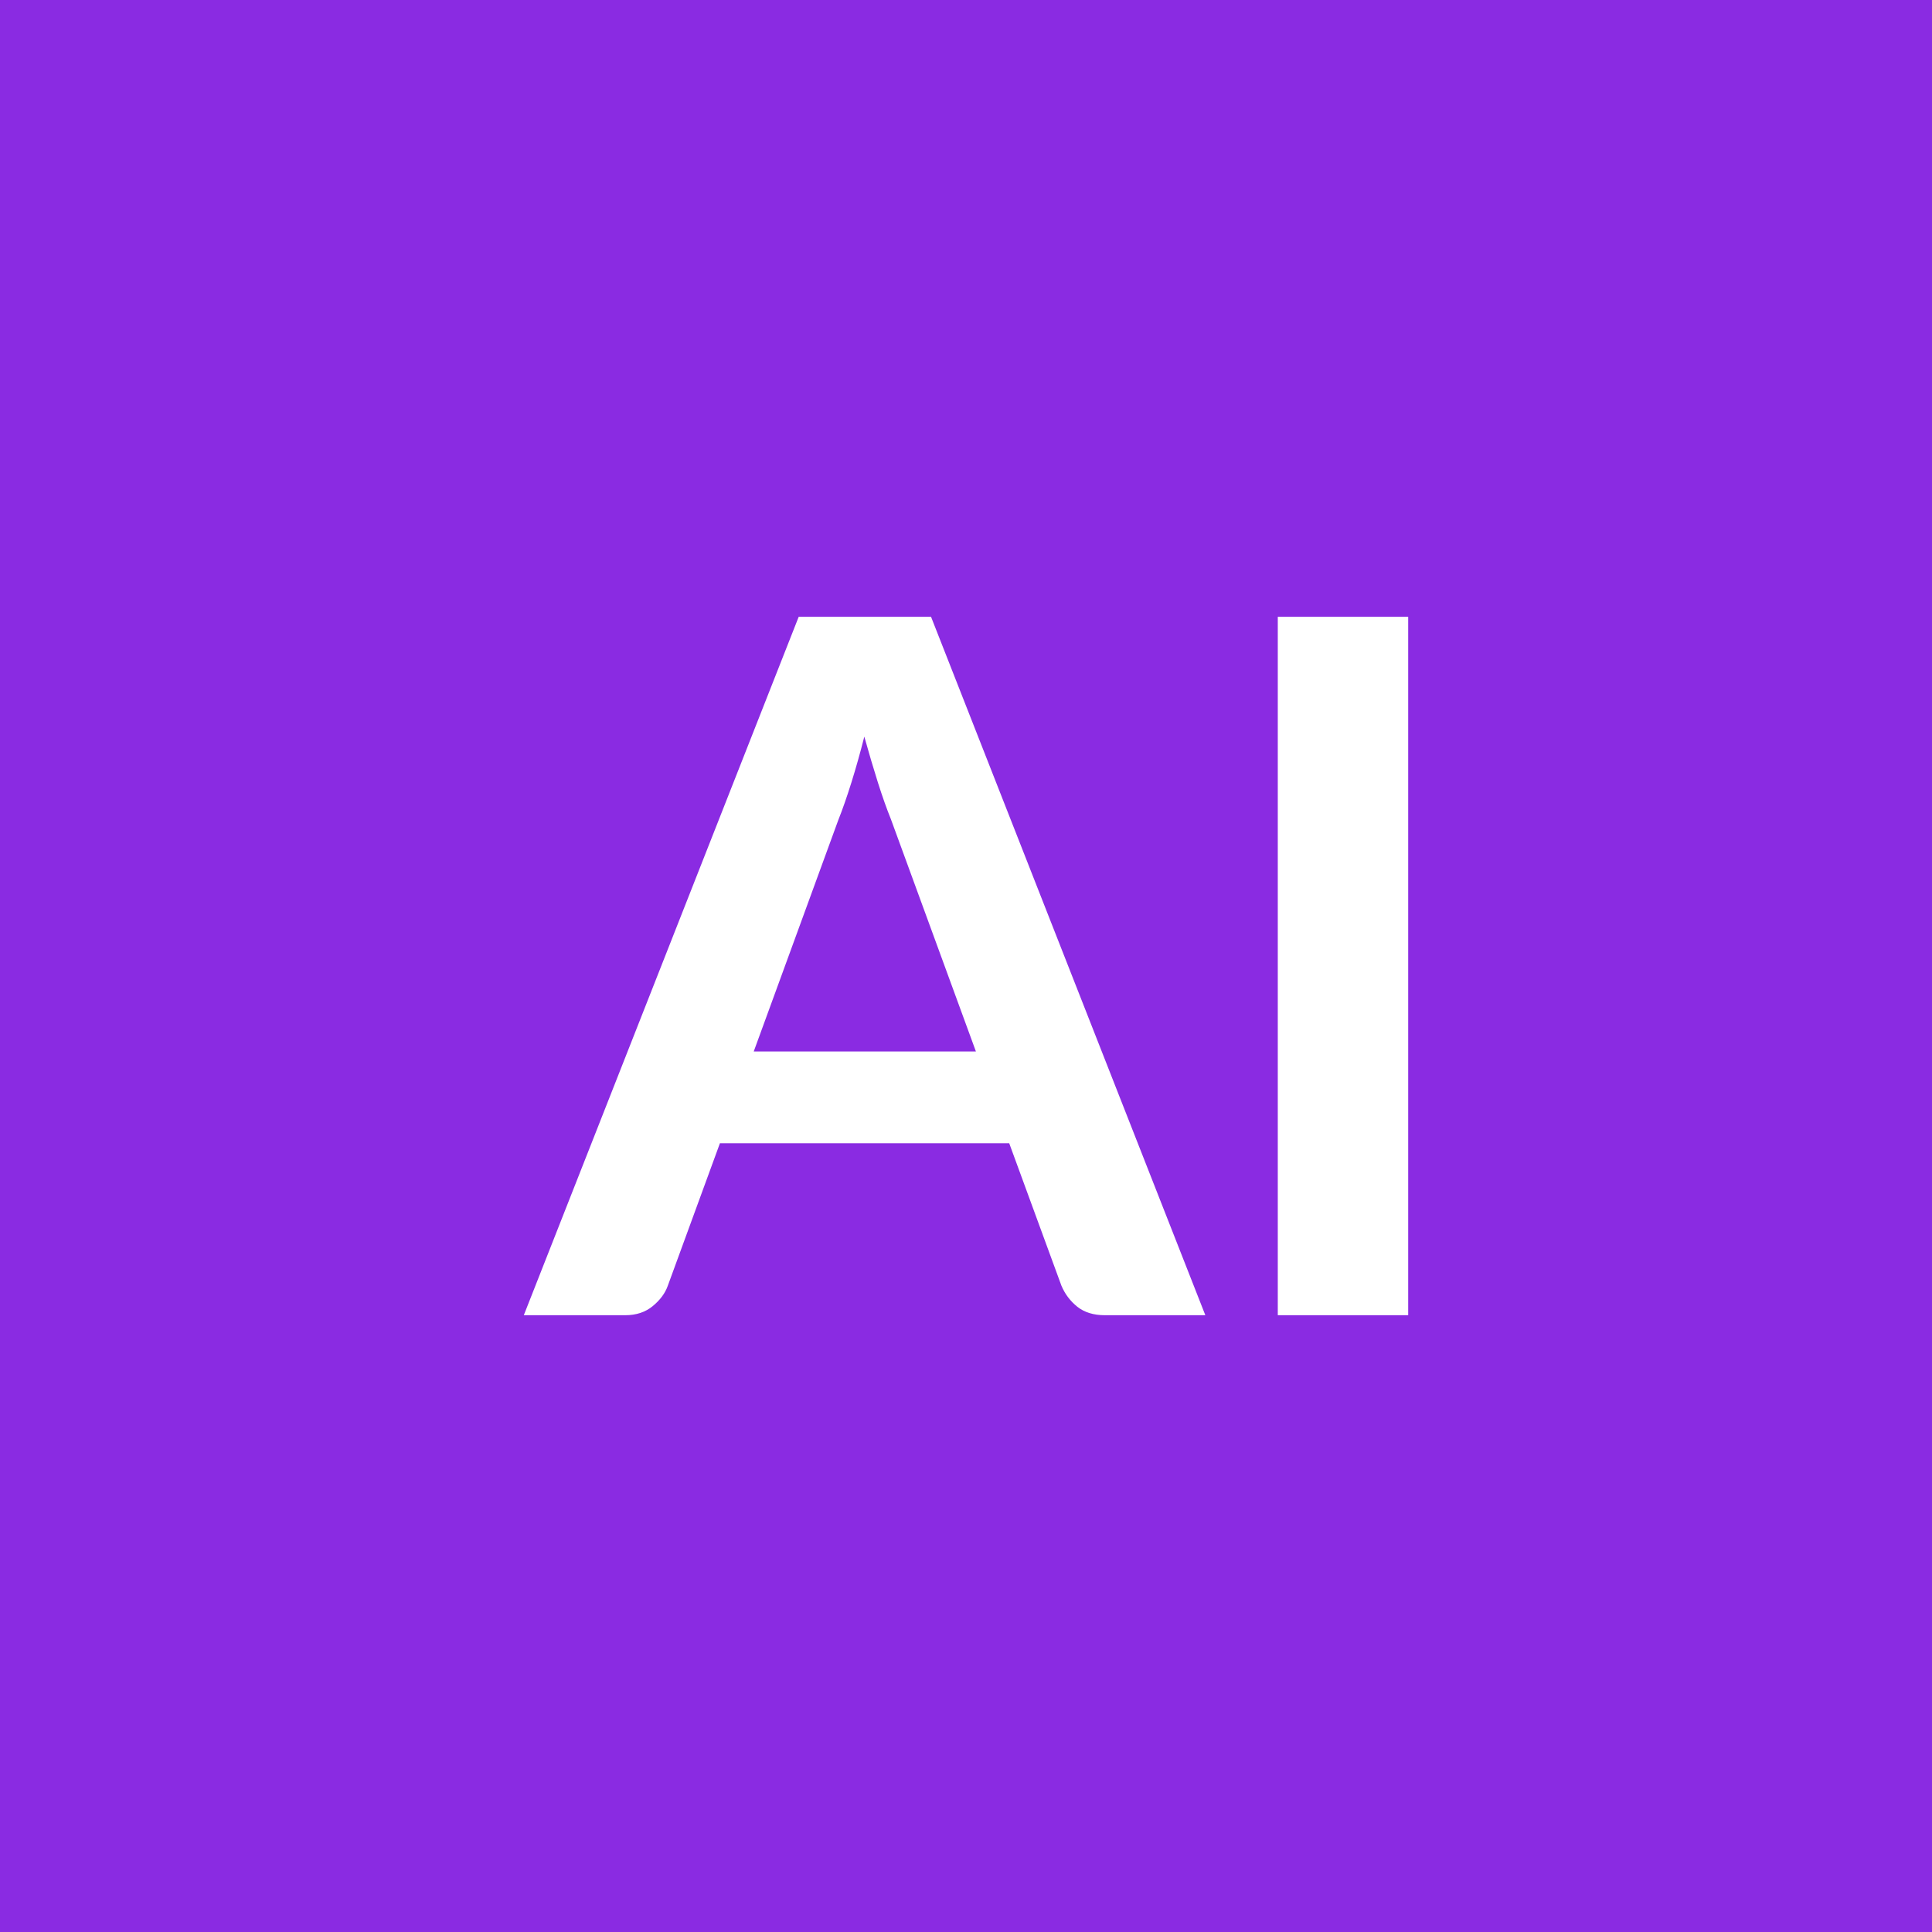 <svg xmlns="http://www.w3.org/2000/svg" width="192" height="192" viewBox="0 0 192 192"><rect width="100%" height="100%" fill="#8A2BE2"/><path fill="#FFFFFF" d="M74.905 104.495h22.08l-8.45-23.09q-.62-1.53-1.29-3.64-.67-2.12-1.35-4.56-.62 2.44-1.29 4.58t-1.3 3.72zm17.62-43.2 27.26 69.41h-9.98q-1.68 0-2.74-.84-1.05-.84-1.58-2.09l-5.19-14.16h-28.75l-5.18 14.16q-.39 1.11-1.49 2.02t-2.74.91h-10.08l27.32-69.41zm47.42 0v69.41h-12.96v-69.41z"/></svg>